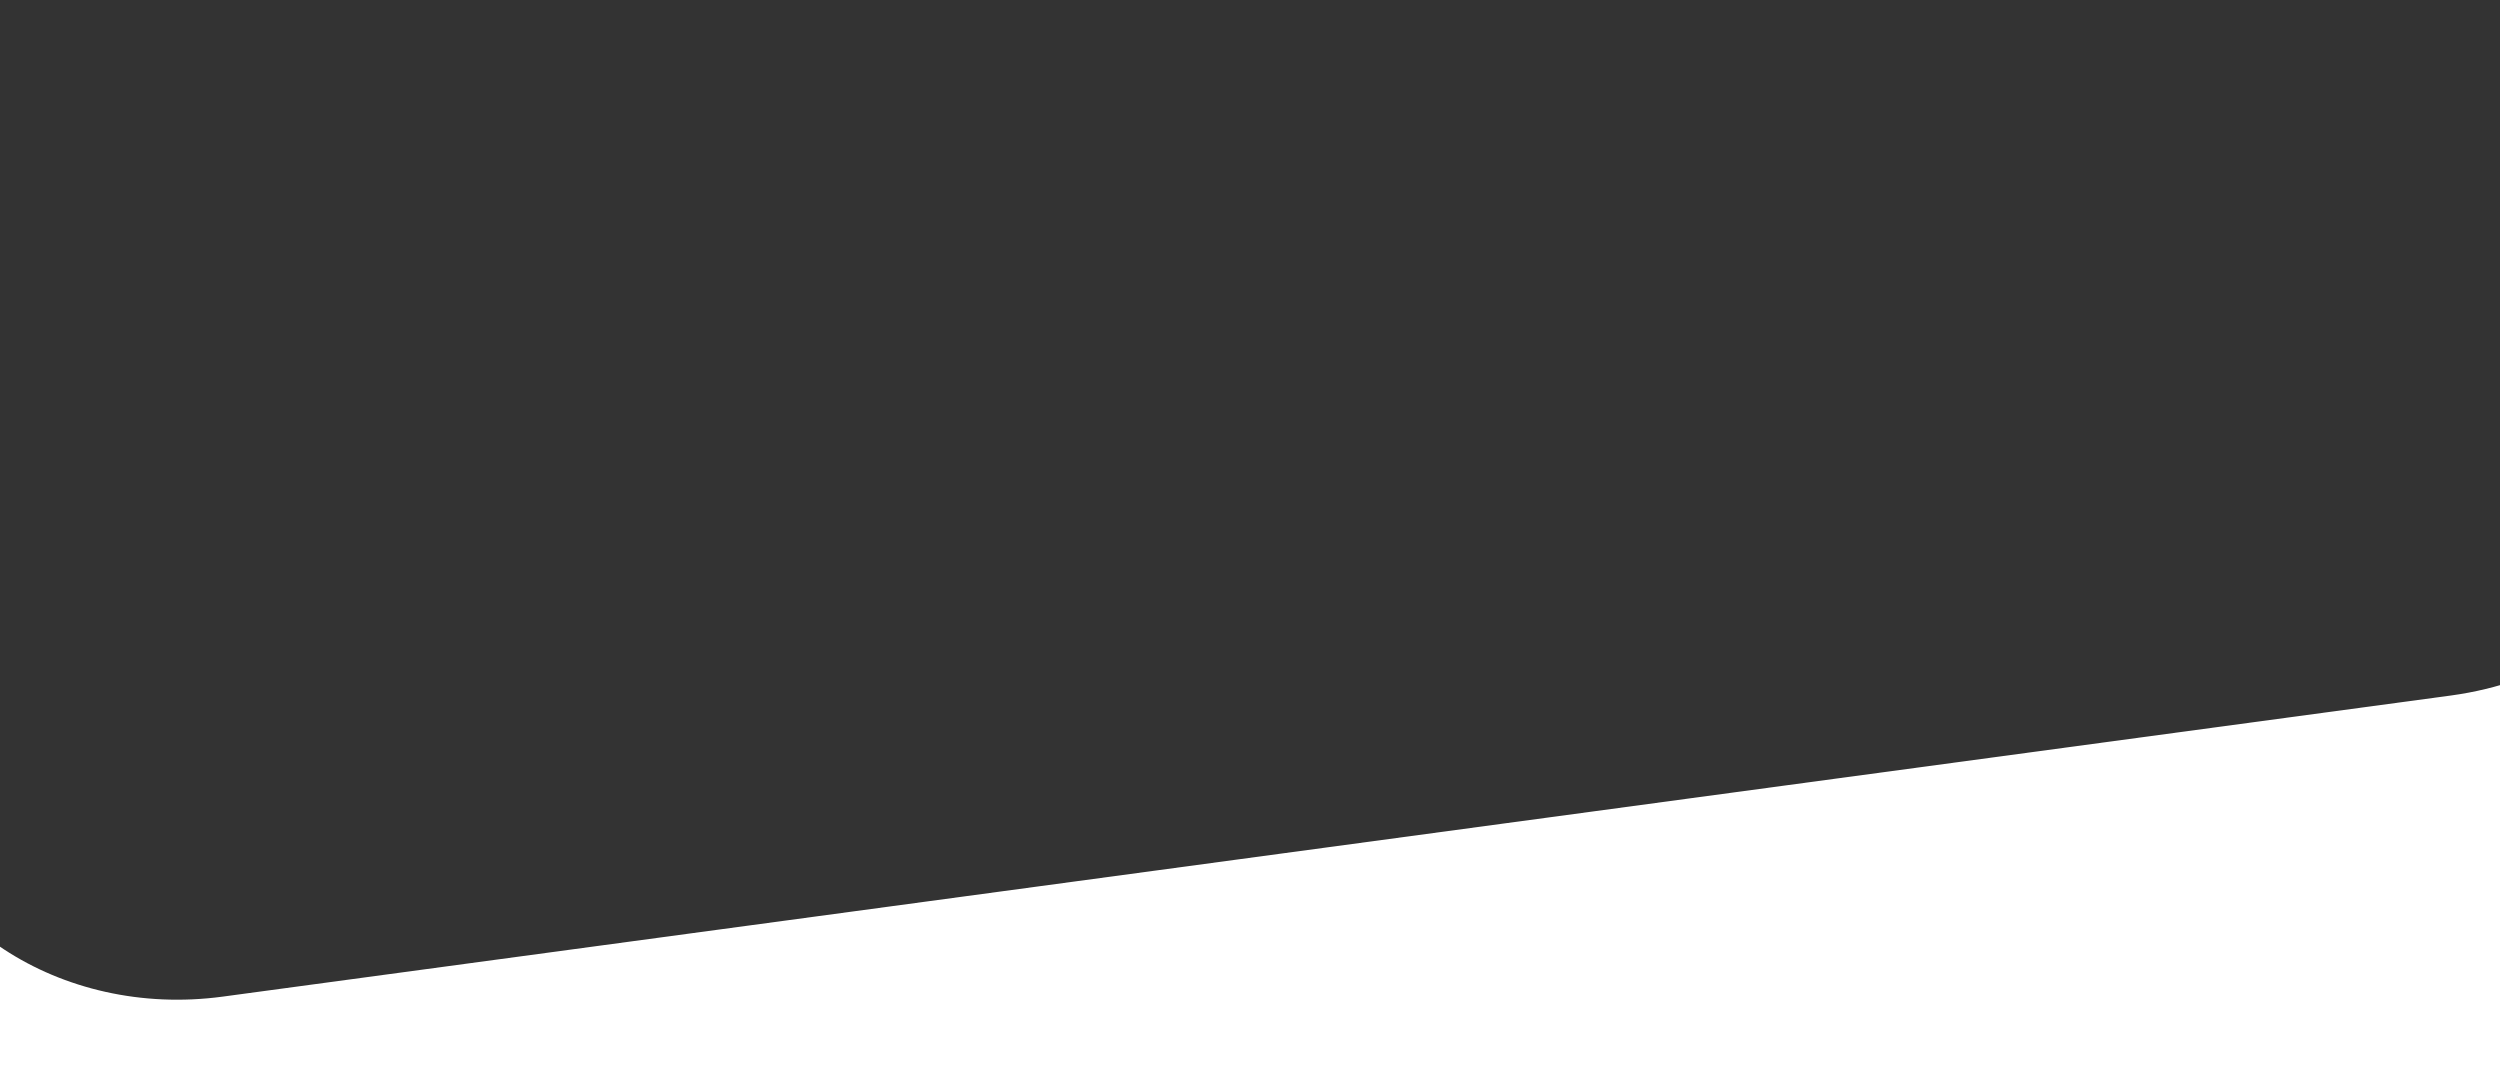 <svg xmlns="http://www.w3.org/2000/svg" viewBox="0 0 2336.9 1009"><rect x="0" y="0" width="2336.9" height="1009" fill="#333333" stroke="none"/><path d="M2291.3 650.1L208.2 931.6C56.5 952.1-82.3 861-101.7 728.1l-133.9-914C-247-264-214.7-339.2-155.3-392H-395v2037h2749V635c-19.8 7-40.8 12.1-62.7 15.1z" fill="#fff"/></svg>